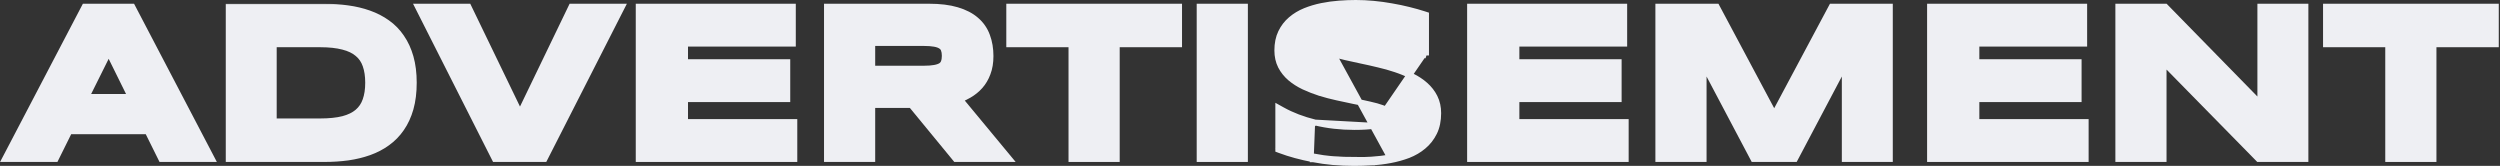 <svg width="1296" height="86" viewBox="0 0 1296 86" fill="none" xmlns="http://www.w3.org/2000/svg">
<rect x="0" y="0" width="1296" height="86" fill="#333333" stroke="none"/>
<path d="M1260.05 82.452H1261.55V80.952V22.978H1292.36H1293.86V21.478V4.936V3.436H1292.36H1207.27H1205.77V4.936V21.478V22.978H1207.27H1238.02V80.952V82.452H1239.52H1260.05Z" fill="#EEEFF3" stroke="#EEEFF3" stroke-width="3"/>
<path d="M1170.35 82.003L1170.79 82.452H1171.42H1193.66H1195.16V80.952V4.936V3.436H1193.66H1173.24H1171.74V4.936V53.707L1122.97 3.886L1122.53 3.436H1121.9H1099.61H1098.11V4.936V80.952V82.452H1099.61H1120.13H1121.63V80.952V32.394L1170.35 82.003Z" fill="#EEEFF3" stroke="#EEEFF3" stroke-width="3"/>
<path d="M1000.51 80.952V82.452H1002.01H1079.74H1081.24V80.952V64.742V63.242H1079.74H1024.59V51.415H1076.09H1077.59V49.915V33.705V32.205H1076.09H1024.59V22.646H1078.97H1080.47V21.146V4.936V3.436H1078.97H1002.01H1000.51V4.936V80.952Z" fill="#EEEFF3" stroke="#EEEFF3" stroke-width="3"/>
<path d="M956.307 80.952V82.452H957.807H978.222H979.722V80.952V4.936V3.436H978.222H950.449H949.549L949.126 4.229L919.744 59.288L890.362 4.229L889.938 3.436H889.038H861.155H859.655V4.936V80.952V82.452H861.155H881.68H883.18V80.952V33.612L908.57 81.653L908.992 82.452H909.896H929.592H930.495L930.918 81.653L956.307 33.612V80.952Z" fill="#EEEFF3" stroke="#EEEFF3" stroke-width="3"/>
<path d="M762.061 80.952V82.452H763.561H841.293H842.793V80.952V64.742V63.242H841.293H786.14V51.415H837.641H839.141V49.915V33.705V32.205H837.641H786.14V22.646H840.518H842.018V21.146V4.936V3.436H840.518H763.561H762.061V4.936V80.952Z" fill="#EEEFF3" stroke="#EEEFF3" stroke-width="3"/>
<path d="M739.28 28.747L737.123 27.696C735.744 27.024 733.893 26.25 731.555 25.373C729.253 24.509 726.63 23.695 723.683 22.931L723.675 22.928L723.666 22.926C720.744 22.132 717.557 21.48 714.104 20.971L714.096 20.97L714.088 20.968C710.665 20.428 707.147 20.157 703.534 20.157C700.612 20.157 698.133 20.248 696.088 20.428L739.28 28.747ZM739.28 28.747V26.347M739.28 28.747V26.347M739.28 26.347V8.754V7.662L738.241 7.326C735.806 6.54 733.153 5.793 730.285 5.085C727.447 4.375 724.499 3.76 721.444 3.238C718.379 2.678 715.259 2.248 712.085 1.949C708.942 1.65 705.87 1.5 702.87 1.5C700.137 1.5 697.26 1.612 694.239 1.836C691.189 2.062 688.176 2.476 685.2 3.079C682.2 3.687 679.327 4.542 676.583 5.647L676.583 5.647L676.577 5.65C673.819 6.776 671.356 8.259 669.199 10.102C667.045 11.938 665.333 14.171 664.065 16.785C662.765 19.467 662.145 22.596 662.145 26.126C662.145 29.164 662.737 31.911 663.967 34.33L663.967 34.33L663.972 34.339C665.171 36.657 666.805 38.705 668.859 40.483L668.866 40.488L668.872 40.494C670.899 42.209 673.241 43.696 675.888 44.962L675.896 44.966L675.904 44.969C678.507 46.176 681.256 47.249 684.15 48.189L684.161 48.192L684.172 48.196C687.089 49.093 690.08 49.878 693.143 50.551C696.173 51.216 699.11 51.844 701.956 52.435L701.967 52.438L701.978 52.44C704.839 52.99 707.531 53.558 710.055 54.143L710.065 54.145L710.076 54.148C712.571 54.69 714.734 55.3 716.574 55.972L716.586 55.976L716.598 55.98C718.409 56.607 719.742 57.325 720.665 58.094L720.676 58.104L720.688 58.113C721.504 58.766 721.785 59.412 721.785 60.095C721.785 60.502 721.641 61.032 721.199 61.71C720.869 62.216 720.114 62.859 718.67 63.548C717.288 64.171 715.279 64.732 712.58 65.2M739.28 26.347L712.58 65.2M687.958 22.064L687.944 22.07C687.214 22.401 686.741 22.711 686.456 22.972C686.165 23.238 686.038 23.435 685.985 23.552C685.916 23.825 685.891 24.035 685.891 24.189C685.891 24.708 686.119 25.28 686.951 25.922C687.891 26.608 689.244 27.281 691.066 27.913C692.927 28.521 695.107 29.116 697.611 29.697C700.151 30.249 702.838 30.838 705.672 31.464C708.561 32.056 711.523 32.723 714.557 33.463C717.66 34.173 720.655 35.016 723.541 35.99C726.479 36.97 729.256 38.121 731.867 39.446C734.516 40.751 736.859 42.297 738.885 44.09C740.941 45.909 742.574 48.016 743.769 50.407C744.994 52.857 745.587 55.619 745.587 58.657C745.587 62.482 744.911 65.855 743.496 68.725C742.116 71.525 740.255 73.906 737.913 75.851C735.638 77.772 733.004 79.309 730.026 80.47L730.018 80.473L730.01 80.476C727.085 81.577 724.014 82.43 720.798 83.035M687.958 22.064L720.519 81.562M687.958 22.064L687.971 22.057M687.958 22.064L687.971 22.057M720.798 83.035C717.635 83.638 714.417 84.033 711.144 84.221M720.798 83.035C720.798 83.035 720.797 83.035 720.796 83.036L720.519 81.562M720.798 83.035C720.799 83.035 720.799 83.035 720.799 83.035L720.519 81.562M711.144 84.221L711.058 82.726L711.145 84.221C711.145 84.221 711.144 84.221 711.144 84.221ZM711.144 84.221C707.947 84.407 704.893 84.5 701.985 84.5C694.379 84.5 687.312 83.866 680.787 82.592M680.787 82.592C680.789 82.592 680.79 82.592 680.791 82.592L681.072 81.119M680.787 82.592C680.786 82.591 680.785 82.591 680.784 82.591L681.072 81.119M680.787 82.592C674.343 81.362 668.616 79.811 663.615 77.931L662.642 77.566V76.527V58.38V55.833L664.87 57.069C669.791 59.798 675.417 61.948 681.761 63.507M681.072 81.119C687.49 82.373 694.461 83 701.985 83C704.862 83 707.886 82.908 711.058 82.723C714.267 82.539 717.42 82.152 720.519 81.562M681.072 81.119C674.691 79.902 669.048 78.371 664.142 76.527L681.76 63.507C681.76 63.507 681.761 63.507 681.761 63.507M681.761 63.507C688.125 65.062 694.938 65.843 702.206 65.843C706.513 65.843 709.963 65.624 712.58 65.2M681.761 63.507L712.58 65.2M687.971 22.057C688.67 21.723 689.667 21.403 691.004 21.121M687.971 22.057L691.004 21.121M691.004 21.121C692.369 20.842 694.06 20.609 696.088 20.428L691.004 21.121Z" fill="#EEEFF3" stroke="#EEEFF3" stroke-width="3"/>
<path d="M621.868 80.952V82.452H623.368H643.894H645.394V80.952V4.936V3.436H643.894H623.368H621.868V4.936V80.952Z" fill="#EEEFF3" stroke="#EEEFF3" stroke-width="3"/>
<path d="M577.448 82.452H578.948V80.952V22.978H609.758H611.258V21.478V4.936V3.436H609.758H524.668H523.168V4.936V21.478V22.978H524.668H555.422V80.952V82.452H556.922H577.448Z" fill="#EEEFF3" stroke="#EEEFF3" stroke-width="3"/>
<path d="M450.698 82.452H452.198V80.952V54.458H472.396L494.961 81.905L495.412 82.452H496.12H520.131H523.322L521.286 79.995L497.733 51.574C499.348 50.914 500.906 50.148 502.407 49.275C504.567 48.018 506.462 46.481 508.082 44.663C509.767 42.778 511.075 40.548 512.019 37.996C513.019 35.392 513.498 32.402 513.498 29.057C513.498 25.258 512.923 21.779 511.747 18.638C510.589 15.41 508.69 12.654 506.068 10.388C503.471 8.112 500.129 6.401 496.104 5.213C492.088 4.016 487.251 3.436 481.625 3.436H430.173H428.673V4.936V80.952V82.452H430.173H450.698ZM489.23 25.689L489.238 25.711L489.247 25.733C489.565 26.544 489.752 27.601 489.752 28.947C489.752 30.293 489.565 31.349 489.247 32.16L489.238 32.182L489.23 32.204C488.976 32.917 488.523 33.514 487.814 34.009C487.079 34.485 486.004 34.889 484.51 35.161L484.504 35.162C483.041 35.434 481.149 35.579 478.803 35.579H452.198V22.314H478.803C481.149 22.314 483.041 22.459 484.504 22.731L484.51 22.732C486.004 23.004 487.071 23.425 487.797 23.928L487.814 23.939L487.83 23.95C488.529 24.407 488.977 24.979 489.23 25.689Z" fill="#EEEFF3" stroke="#EEEFF3" stroke-width="3"/>
<path d="M331.079 80.952V82.452H332.579H410.311H411.811V80.952V64.742V63.242H410.311H355.158V51.415H406.66H408.16V49.915V33.705V32.205H406.66H355.158V22.646H409.537H411.037V21.146V4.936V3.436H409.537H332.579H331.079V4.936V80.952Z" fill="#EEEFF3" stroke="#EEEFF3" stroke-width="3"/>
<path d="M281.348 82.452H282.268L282.685 81.633L321.412 5.616L322.523 3.436H320.076H297.171H296.23L295.82 4.284L269.563 58.693L243.252 4.283L242.842 3.436H241.902H218.997H216.557L217.658 5.613L256.109 81.629L256.526 82.452H257.448H281.348Z" fill="#EEEFF3" stroke="#EEEFF3" stroke-width="3"/>
<mask id="path-12-outside-1_1061_1992" maskUnits="userSpaceOnUse" x="116.91" y="1.936" width="100" height="83" fill="black">
<rect fill="white" x="116.91" y="1.936" width="100" height="83"/>
<path d="M213.022 42.889C213.022 47.757 212.487 52.091 211.418 55.89C210.348 59.652 208.836 62.935 206.881 65.738C204.963 68.541 202.64 70.92 199.91 72.875C197.218 74.829 194.212 76.397 190.892 77.577C187.573 78.758 183.995 79.624 180.159 80.178C176.323 80.694 172.321 80.952 168.154 80.952H119.91V4.936H168.043C172.211 4.936 176.213 5.212 180.048 5.765C183.884 6.282 187.462 7.13 190.782 8.31C194.138 9.491 197.181 11.058 199.91 13.013C202.64 14.931 204.963 17.31 206.881 20.15C208.836 22.953 210.348 26.236 211.418 29.998C212.487 33.76 213.022 38.057 213.022 42.889ZM192.331 42.889C192.331 39.237 191.851 36.065 190.892 33.373C189.97 30.68 188.458 28.467 186.356 26.734C184.29 24.963 181.579 23.654 178.223 22.805C174.866 21.92 170.772 21.478 165.941 21.478H140.436V64.41H165.941C170.772 64.41 174.866 63.986 178.223 63.138C181.579 62.252 184.29 60.925 186.356 59.154C188.458 57.347 189.97 55.097 190.892 52.404C191.851 49.712 192.331 46.54 192.331 42.889Z"/>
</mask>
<path d="M213.022 42.889C213.022 47.757 212.487 52.091 211.418 55.89C210.348 59.652 208.836 62.935 206.881 65.738C204.963 68.541 202.64 70.92 199.91 72.875C197.218 74.829 194.212 76.397 190.892 77.577C187.573 78.758 183.995 79.624 180.159 80.178C176.323 80.694 172.321 80.952 168.154 80.952H119.91V4.936H168.043C172.211 4.936 176.213 5.212 180.048 5.765C183.884 6.282 187.462 7.13 190.782 8.31C194.138 9.491 197.181 11.058 199.91 13.013C202.64 14.931 204.963 17.31 206.881 20.15C208.836 22.953 210.348 26.236 211.418 29.998C212.487 33.76 213.022 38.057 213.022 42.889ZM192.331 42.889C192.331 39.237 191.851 36.065 190.892 33.373C189.97 30.68 188.458 28.467 186.356 26.734C184.29 24.963 181.579 23.654 178.223 22.805C174.866 21.92 170.772 21.478 165.941 21.478H140.436V64.41H165.941C170.772 64.41 174.866 63.986 178.223 63.138C181.579 62.252 184.29 60.925 186.356 59.154C188.458 57.347 189.97 55.097 190.892 52.404C191.851 49.712 192.331 46.54 192.331 42.889Z" fill="#EEEFF3"/>
<path d="M211.418 55.89L214.303 56.71L214.305 56.703L211.418 55.89ZM206.881 65.738L204.42 64.022L204.413 64.033L204.405 64.044L206.881 65.738ZM199.91 72.875L198.163 70.436L198.155 70.441L198.148 70.447L199.91 72.875ZM180.159 80.178L180.559 83.151L180.573 83.149L180.587 83.147L180.159 80.178ZM119.91 80.952H116.91V83.952H119.91V80.952ZM119.91 4.936V1.936H116.91V4.936H119.91ZM180.048 5.765L179.62 8.735L179.634 8.737L179.648 8.739L180.048 5.765ZM190.782 8.31L189.776 11.137L189.786 11.14L190.782 8.31ZM199.91 13.013L198.163 15.452L198.174 15.46L198.185 15.468L199.91 13.013ZM206.881 20.15L204.395 21.829L204.408 21.848L204.42 21.866L206.881 20.15ZM190.892 33.373L188.054 34.345L188.06 34.362L188.066 34.379L190.892 33.373ZM186.356 26.734L184.403 29.011L184.425 29.03L184.447 29.048L186.356 26.734ZM178.223 22.805L177.458 25.706L177.473 25.71L177.488 25.714L178.223 22.805ZM140.436 21.478V18.478H137.436V21.478H140.436ZM140.436 64.41H137.436V67.41H140.436V64.41ZM178.223 63.138L178.958 66.046L178.973 66.042L178.988 66.038L178.223 63.138ZM186.356 59.154L188.308 61.432L188.311 61.429L186.356 59.154ZM190.892 52.404L188.066 51.398L188.06 51.415L188.054 51.432L190.892 52.404ZM210.022 42.889C210.022 47.544 209.51 51.596 208.53 55.077L214.305 56.703C215.465 52.586 216.022 47.971 216.022 42.889H210.022ZM208.532 55.069C207.541 58.557 206.16 61.528 204.42 64.022L209.342 67.454C211.512 64.341 213.156 60.747 214.303 56.71L208.532 55.069ZM204.405 64.044C202.683 66.561 200.605 68.687 198.163 70.436L201.657 75.314C204.674 73.153 207.244 70.52 209.357 67.432L204.405 64.044ZM198.148 70.447C195.701 72.224 192.952 73.661 189.887 74.751L191.897 80.404C195.471 79.133 198.735 77.435 201.673 75.302L198.148 70.447ZM189.887 74.751C186.772 75.858 183.39 76.681 179.731 77.208L180.587 83.147C184.6 82.568 188.373 81.657 191.897 80.404L189.887 74.751ZM179.759 77.204C176.065 77.702 172.198 77.952 168.154 77.952V83.952C172.445 83.952 176.581 83.686 180.559 83.151L179.759 77.204ZM168.154 77.952H119.91V83.952H168.154V77.952ZM122.91 80.952V4.936H116.91V80.952H122.91ZM119.91 7.936H168.043V1.936H119.91V7.936ZM168.043 7.936C172.078 7.936 175.936 8.203 179.62 8.735L180.477 2.796C176.489 2.221 172.343 1.936 168.043 1.936V7.936ZM179.648 8.739C183.298 9.23 186.671 10.033 189.776 11.137L191.787 5.484C188.253 4.227 184.471 3.334 180.449 2.792L179.648 8.739ZM189.786 11.14C192.891 12.232 195.678 13.672 198.163 15.452L201.657 10.574C198.683 8.444 195.385 6.749 191.777 5.48L189.786 11.14ZM198.185 15.468C200.608 17.17 202.676 19.283 204.395 21.829L209.367 18.471C207.251 15.337 204.671 12.692 201.635 10.558L198.185 15.468ZM204.42 21.866C206.16 24.36 207.541 27.331 208.532 30.818L214.303 29.177C213.156 25.141 211.512 21.546 209.342 18.434L204.42 21.866ZM208.532 30.818C209.511 34.259 210.022 38.272 210.022 42.889H216.022C216.022 37.842 215.464 33.26 214.303 29.177L208.532 30.818ZM195.331 42.889C195.331 38.985 194.819 35.457 193.718 32.366L188.066 34.379C188.883 36.673 189.331 39.489 189.331 42.889H195.331ZM193.73 32.401C192.637 29.208 190.814 26.522 188.264 24.419L184.447 29.048C186.102 30.413 187.303 32.153 188.054 34.345L193.73 32.401ZM188.308 24.456C185.808 22.313 182.644 20.829 178.958 19.897L177.488 25.714C180.514 26.479 182.772 27.613 184.403 29.011L188.308 24.456ZM178.988 19.905C175.306 18.934 170.938 18.478 165.941 18.478V24.478C170.607 24.478 174.427 24.907 177.458 25.706L178.988 19.905ZM165.941 18.478H140.436V24.478H165.941V18.478ZM137.436 21.478V64.41H143.436V21.478H137.436ZM140.436 67.41H165.941V61.41H140.436V67.41ZM165.941 67.41C170.931 67.41 175.288 66.974 178.958 66.046L177.488 60.229C174.445 60.998 170.614 61.41 165.941 61.41V67.41ZM178.988 66.038C182.665 65.069 185.817 63.567 188.308 61.432L184.403 56.876C182.763 58.282 180.493 59.436 177.458 60.237L178.988 66.038ZM188.311 61.429C190.83 59.264 192.64 56.56 193.73 53.376L188.054 51.432C187.3 53.634 186.086 55.429 184.4 56.879L188.311 61.429ZM193.718 53.411C194.819 50.32 195.331 46.792 195.331 42.889H189.331C189.331 46.288 188.883 49.104 188.066 51.398L193.718 53.411Z" fill="#EEEFF3" mask="url(#path-12-outside-1_1061_1992)"/>
<path d="M27.905 82.452H28.835L29.248 81.619L35.972 68.068H76.49L83.214 81.619L83.627 82.452H84.557H107.462H109.94L108.791 80.257L69.012 4.24L68.591 3.436H67.683H44.779H43.871L43.45 4.24L3.671 80.257L2.522 82.452H5H27.905ZM44.822 50.24L56.336 27.122L67.759 50.24H44.822Z" fill="#EEEFF3" stroke="#EEEFF3" stroke-width="3"/>
</svg>
